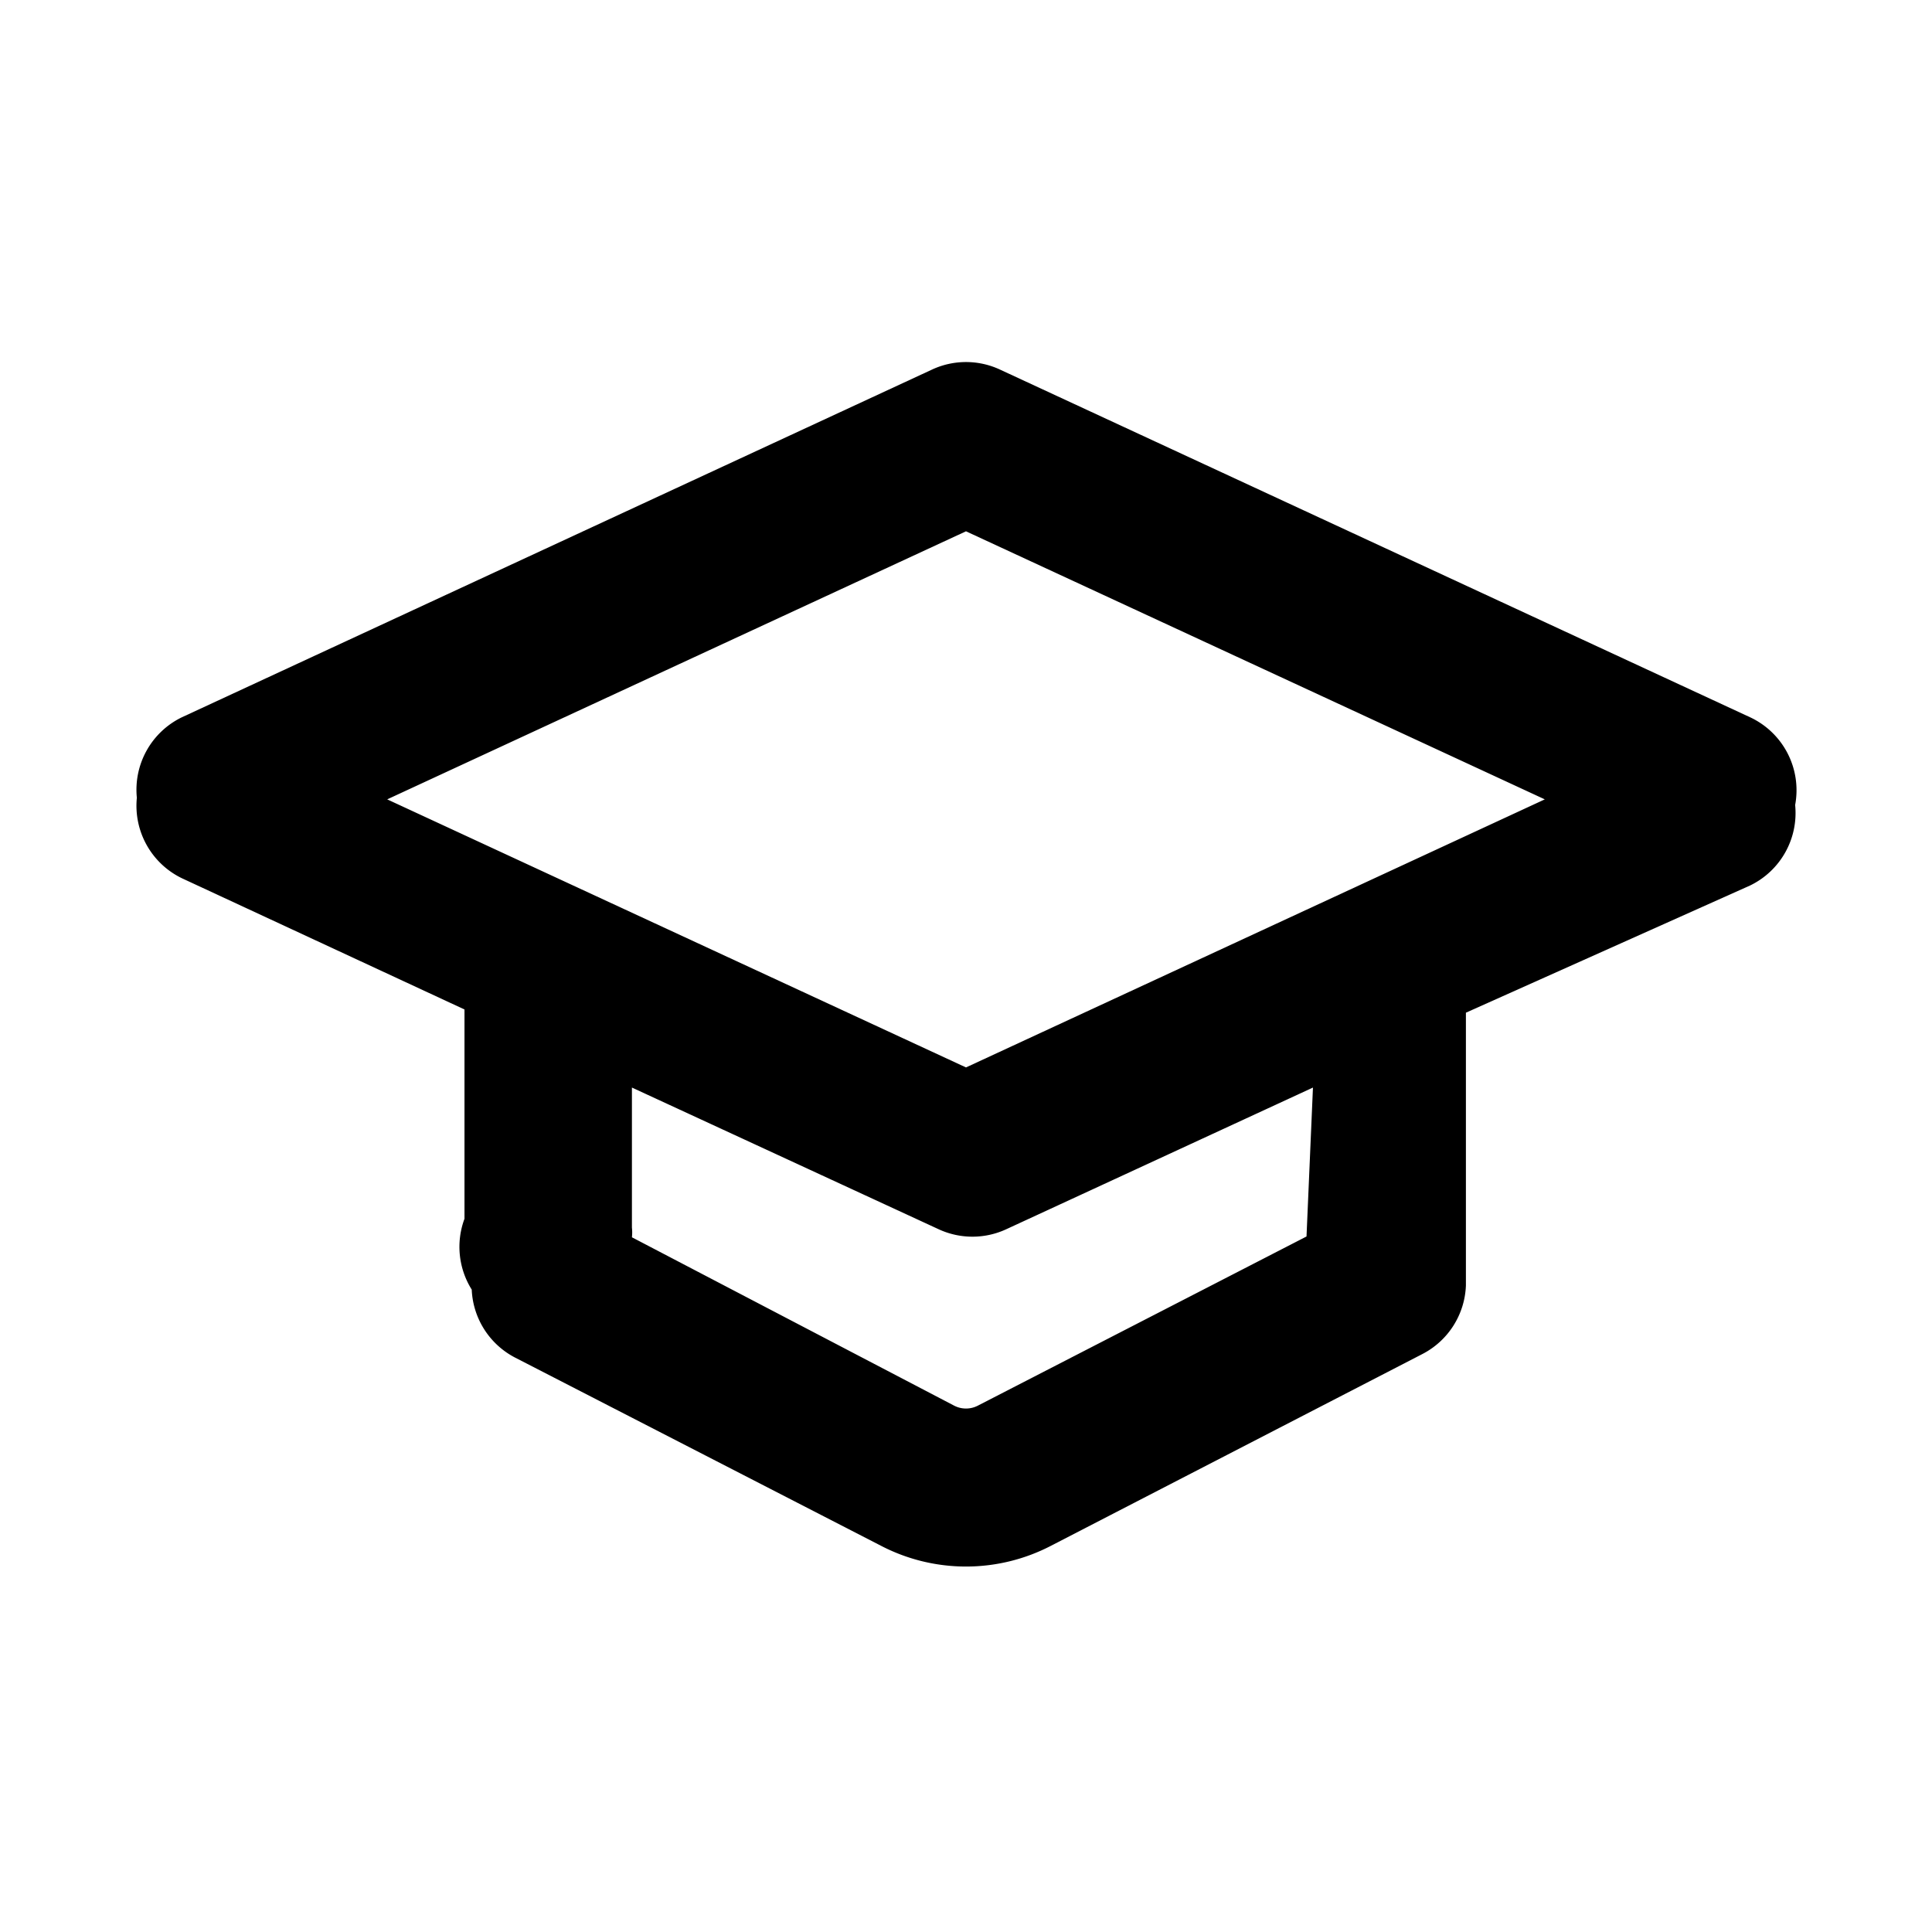 <svg xmlns="http://www.w3.org/2000/svg" viewBox="0 0 24 24"><defs><style>.cls-1{fill:#000000;}.cls-2{fill:none;}</style></defs><g id="Layer_1" data-name="Layer 1"><path class="cls-1" d="M21.74,8.91,12.42,4.59a1,1,0,0,0-.84,0L2.26,8.91a1,1,0,0,0-.56,1,1,1,0,0,0,.56,1l3.51,1.63v2.6a1,1,0,0,0,.09.88,1,1,0,0,0,.53.84l4.55,2.34a2.29,2.29,0,0,0,2.12,0l4.61-2.38a1,1,0,0,0,.54-.85V12.58L21.74,11a1,1,0,0,0,.56-1A1,1,0,0,0,21.74,8.91ZM12,6.6l7.19,3.33L12,13.26,4.81,9.93Zm4.23,8.76-4.08,2.1a.32.32,0,0,1-.3,0l-4-2.09a.53.53,0,0,0,0-.12V13.51l3.81,1.76a1,1,0,0,0,.84,0l3.81-1.76Z"/></g><g id="transparent_bounding_box" data-name="transparent bounding box"><rect class="cls-2" width="24" height="24"/></g></svg>